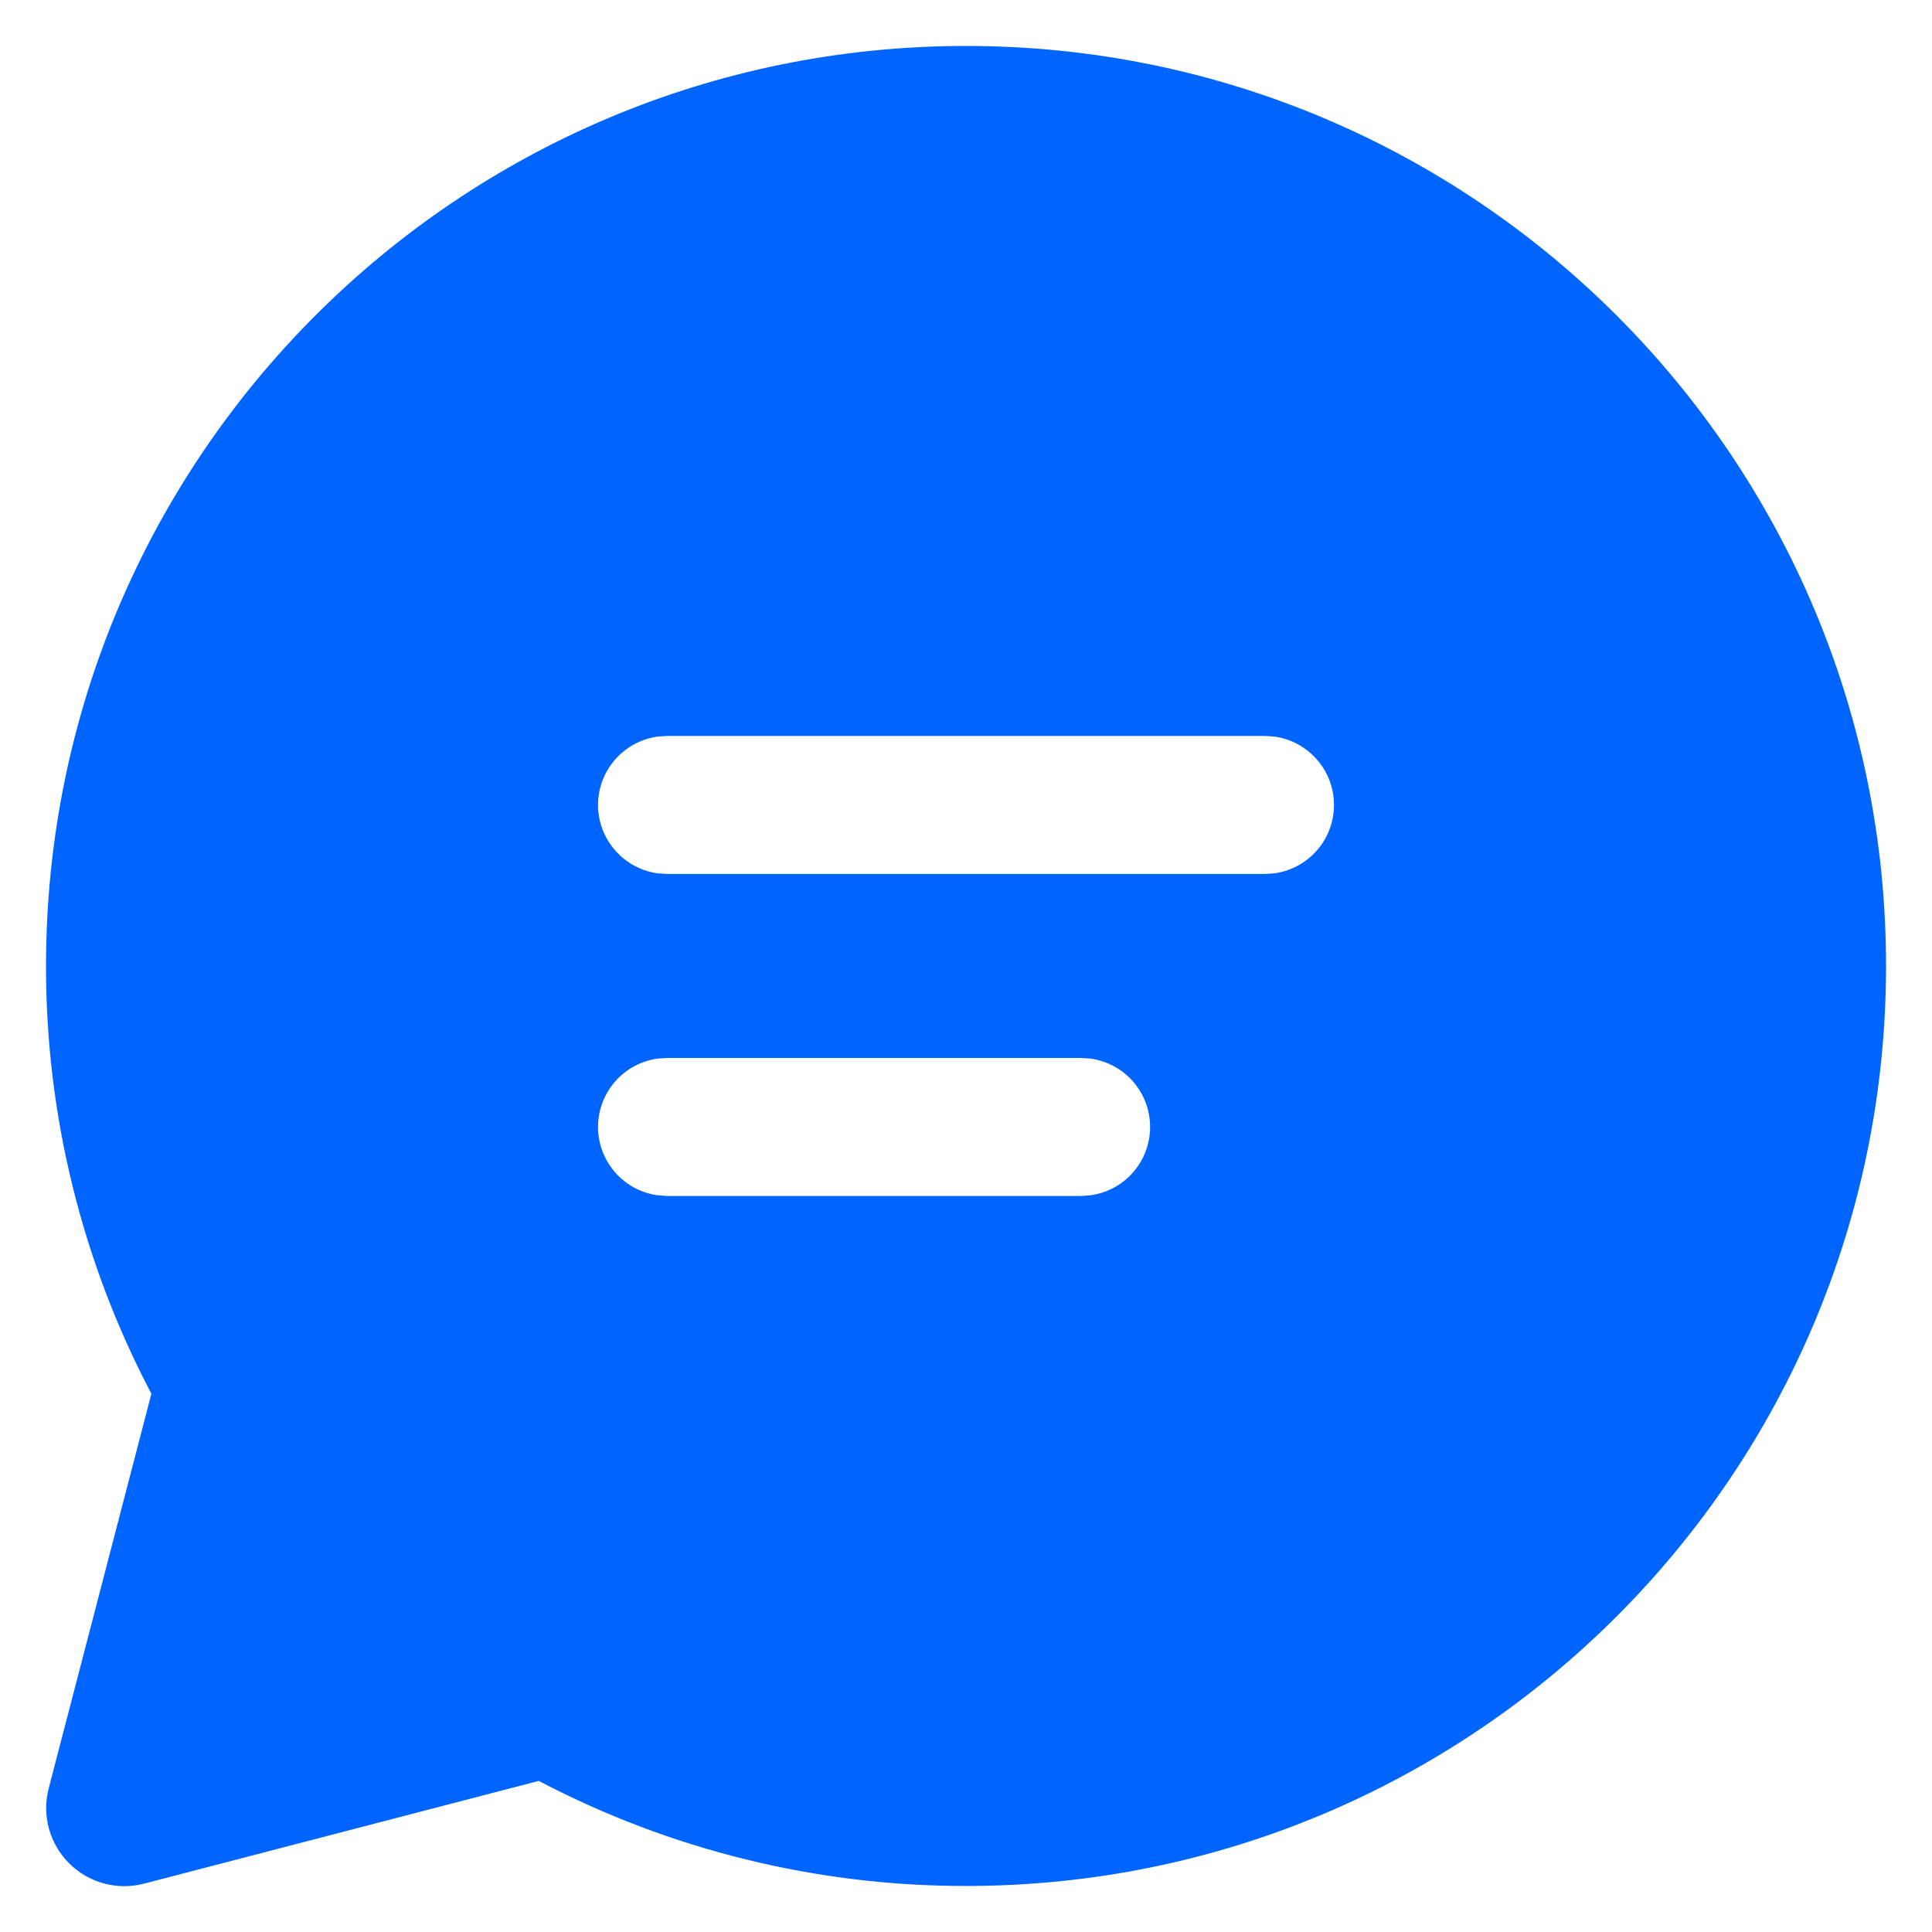 <svg width="28" height="28" viewBox="0 0 28 28" fill="none" xmlns="http://www.w3.org/2000/svg">
<path d="M14 0.666C21.364 0.666 27.334 6.635 27.334 13.999C27.334 21.363 21.364 27.333 14 27.333C11.843 27.335 9.718 26.813 7.808 25.81L2.088 27.299C1.897 27.349 1.696 27.348 1.506 27.296C1.315 27.245 1.141 27.144 1.002 27.004C0.862 26.865 0.761 26.691 0.709 26.501C0.657 26.31 0.656 26.109 0.706 25.918L2.194 20.199C1.188 18.288 0.664 16.159 0.667 13.999C0.667 6.635 6.636 0.666 14 0.666ZM15.67 15.333H9.667L9.531 15.342C9.292 15.375 9.072 15.493 8.914 15.675C8.755 15.858 8.667 16.091 8.667 16.333C8.667 16.574 8.755 16.808 8.914 16.99C9.072 17.172 9.292 17.29 9.531 17.323L9.667 17.333H15.67L15.804 17.323C16.044 17.29 16.263 17.172 16.422 16.99C16.581 16.808 16.668 16.574 16.668 16.333C16.668 16.091 16.581 15.858 16.422 15.675C16.263 15.493 16.044 15.375 15.804 15.342L15.67 15.333ZM18.334 10.666H9.667L9.531 10.675C9.292 10.708 9.072 10.827 8.914 11.009C8.755 11.191 8.667 11.424 8.667 11.666C8.667 11.908 8.755 12.141 8.914 12.323C9.072 12.505 9.292 12.624 9.531 12.657L9.667 12.666H18.334L18.47 12.657C18.709 12.624 18.928 12.505 19.087 12.323C19.246 12.141 19.333 11.908 19.333 11.666C19.333 11.424 19.246 11.191 19.087 11.009C18.928 10.827 18.709 10.708 18.47 10.675L18.334 10.666Z" fill="#0065FF"/>
</svg>

